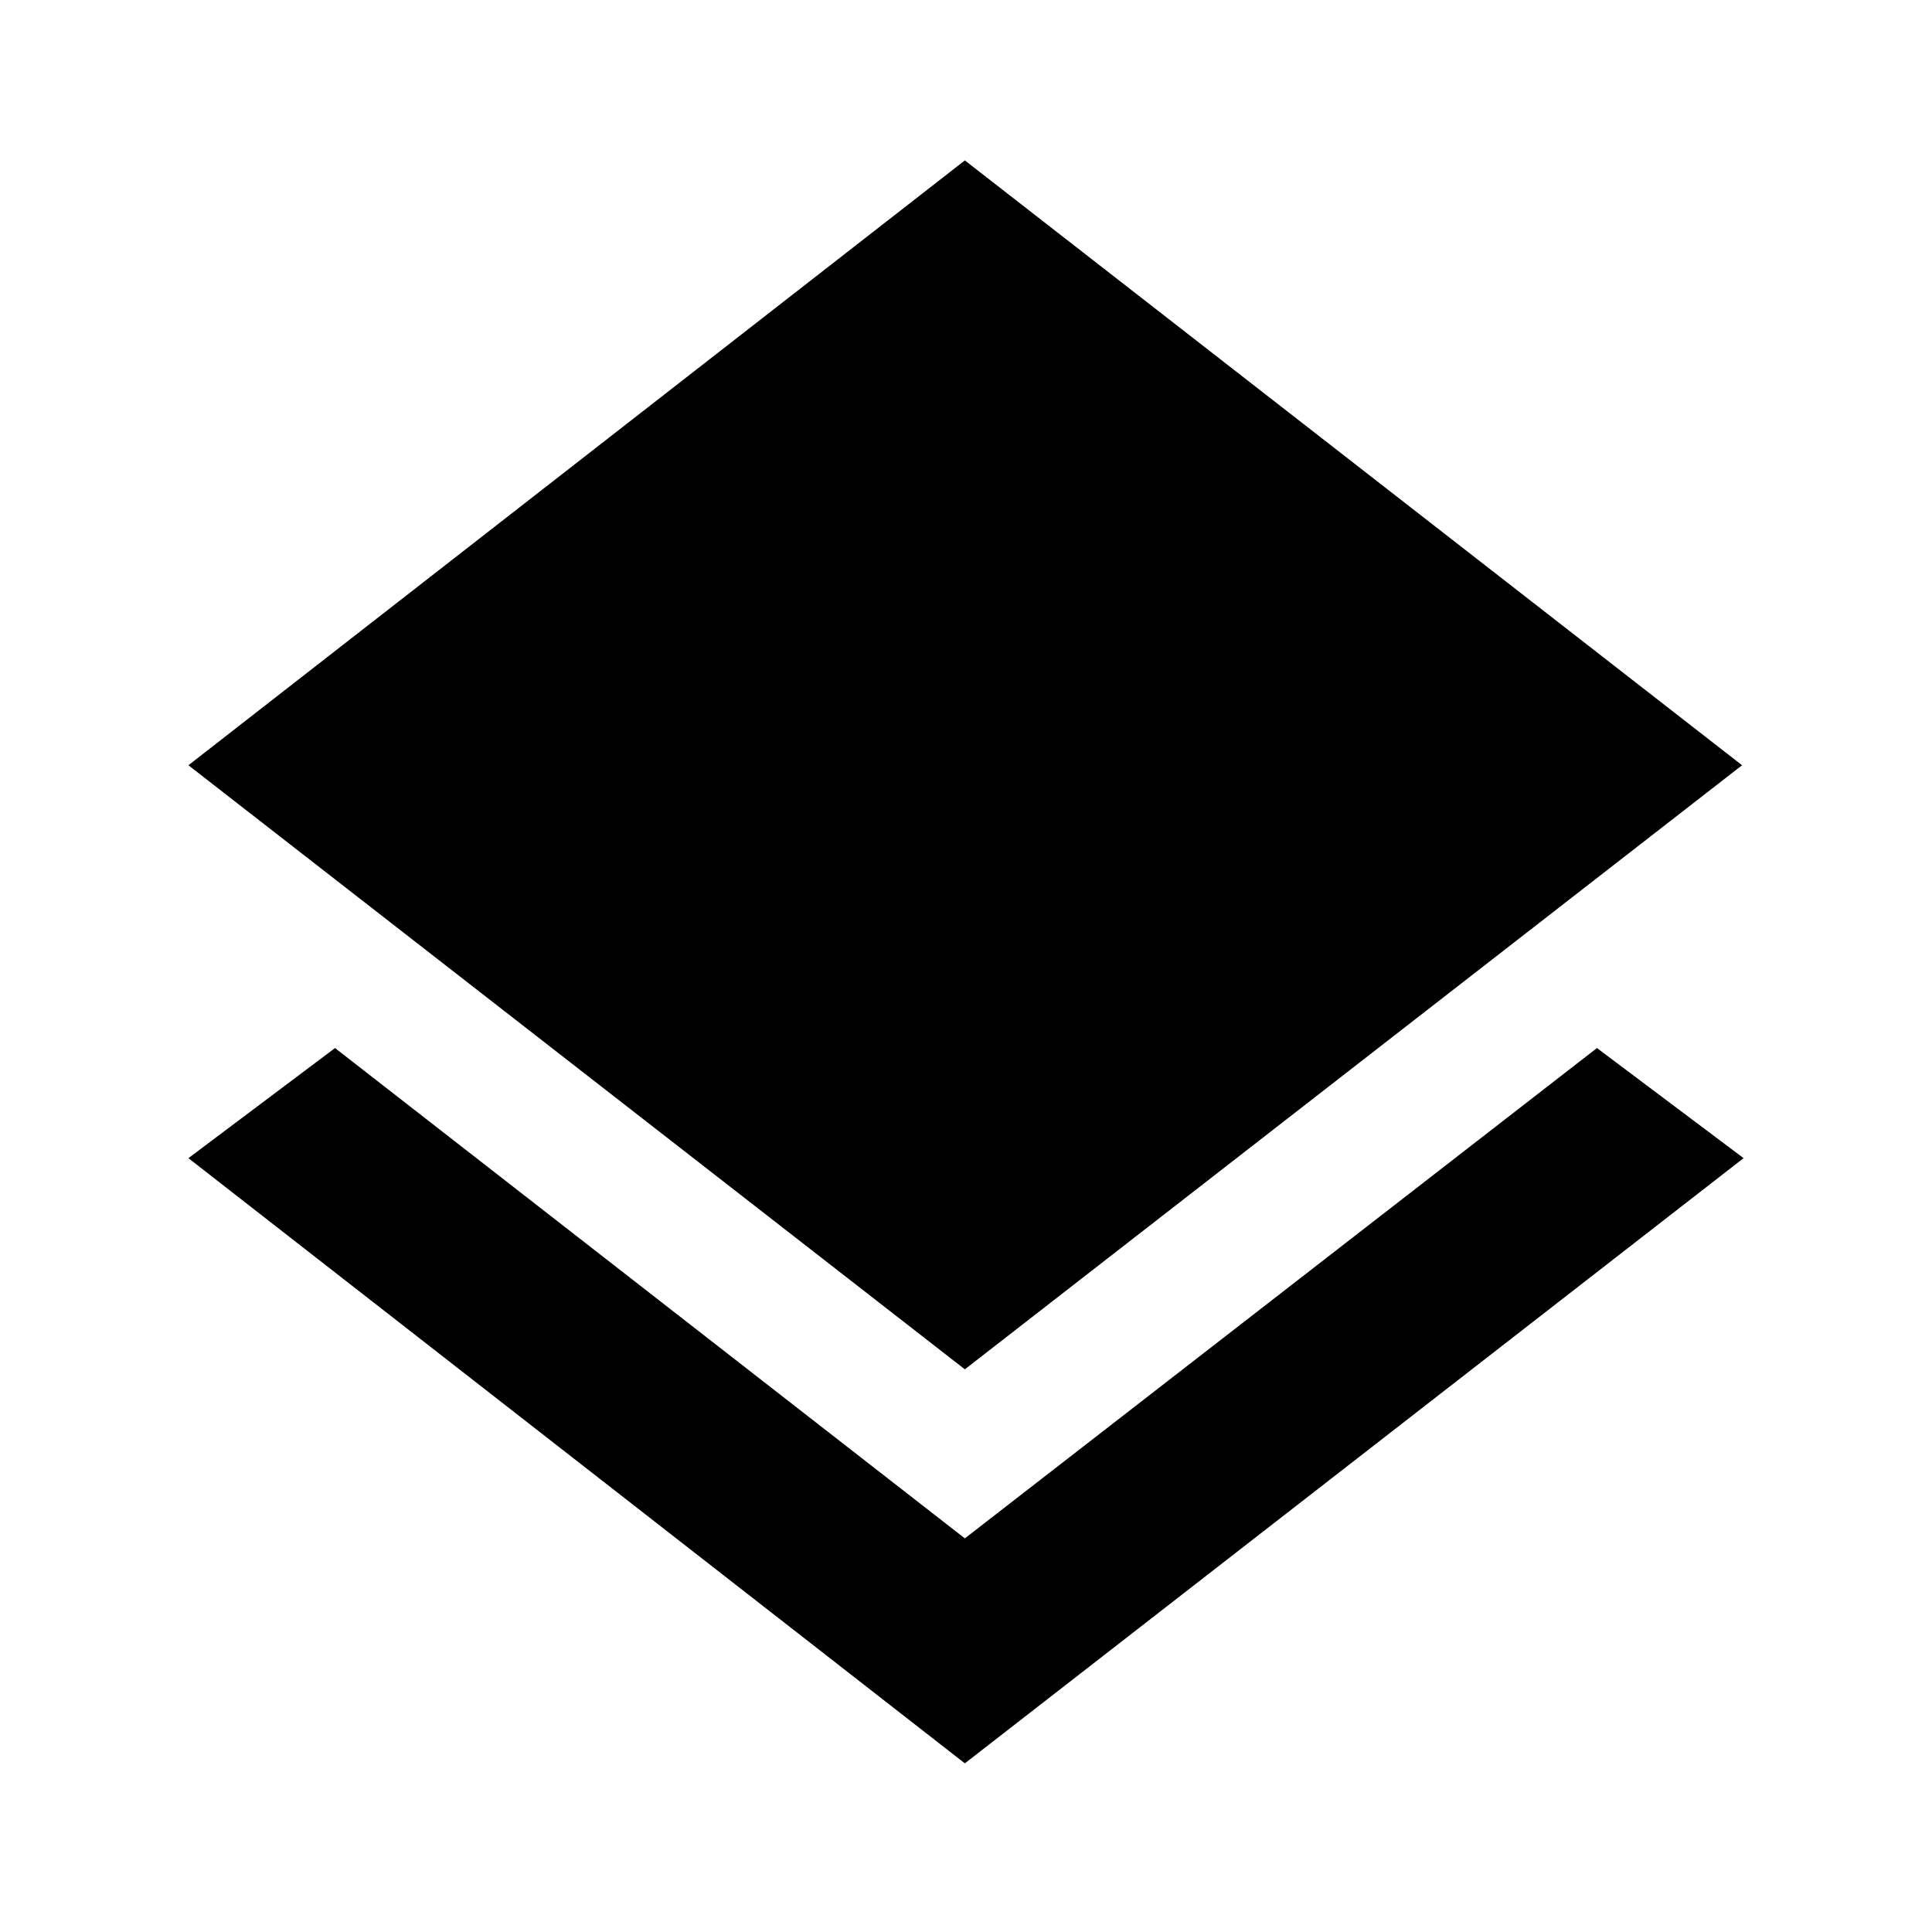 <svg xmlns="http://www.w3.org/2000/svg" height="40" viewBox="0 -960 960 960" width="40"><path d="M479.43-83.8 93.62-384.52l72.86-54.71 312.95 243.64 314.09-243.64 72.86 54.71L479.43-83.8Zm0-195.79L93.62-579.75l385.81-300.54 386.19 300.54-386.19 300.16Z"/></svg>